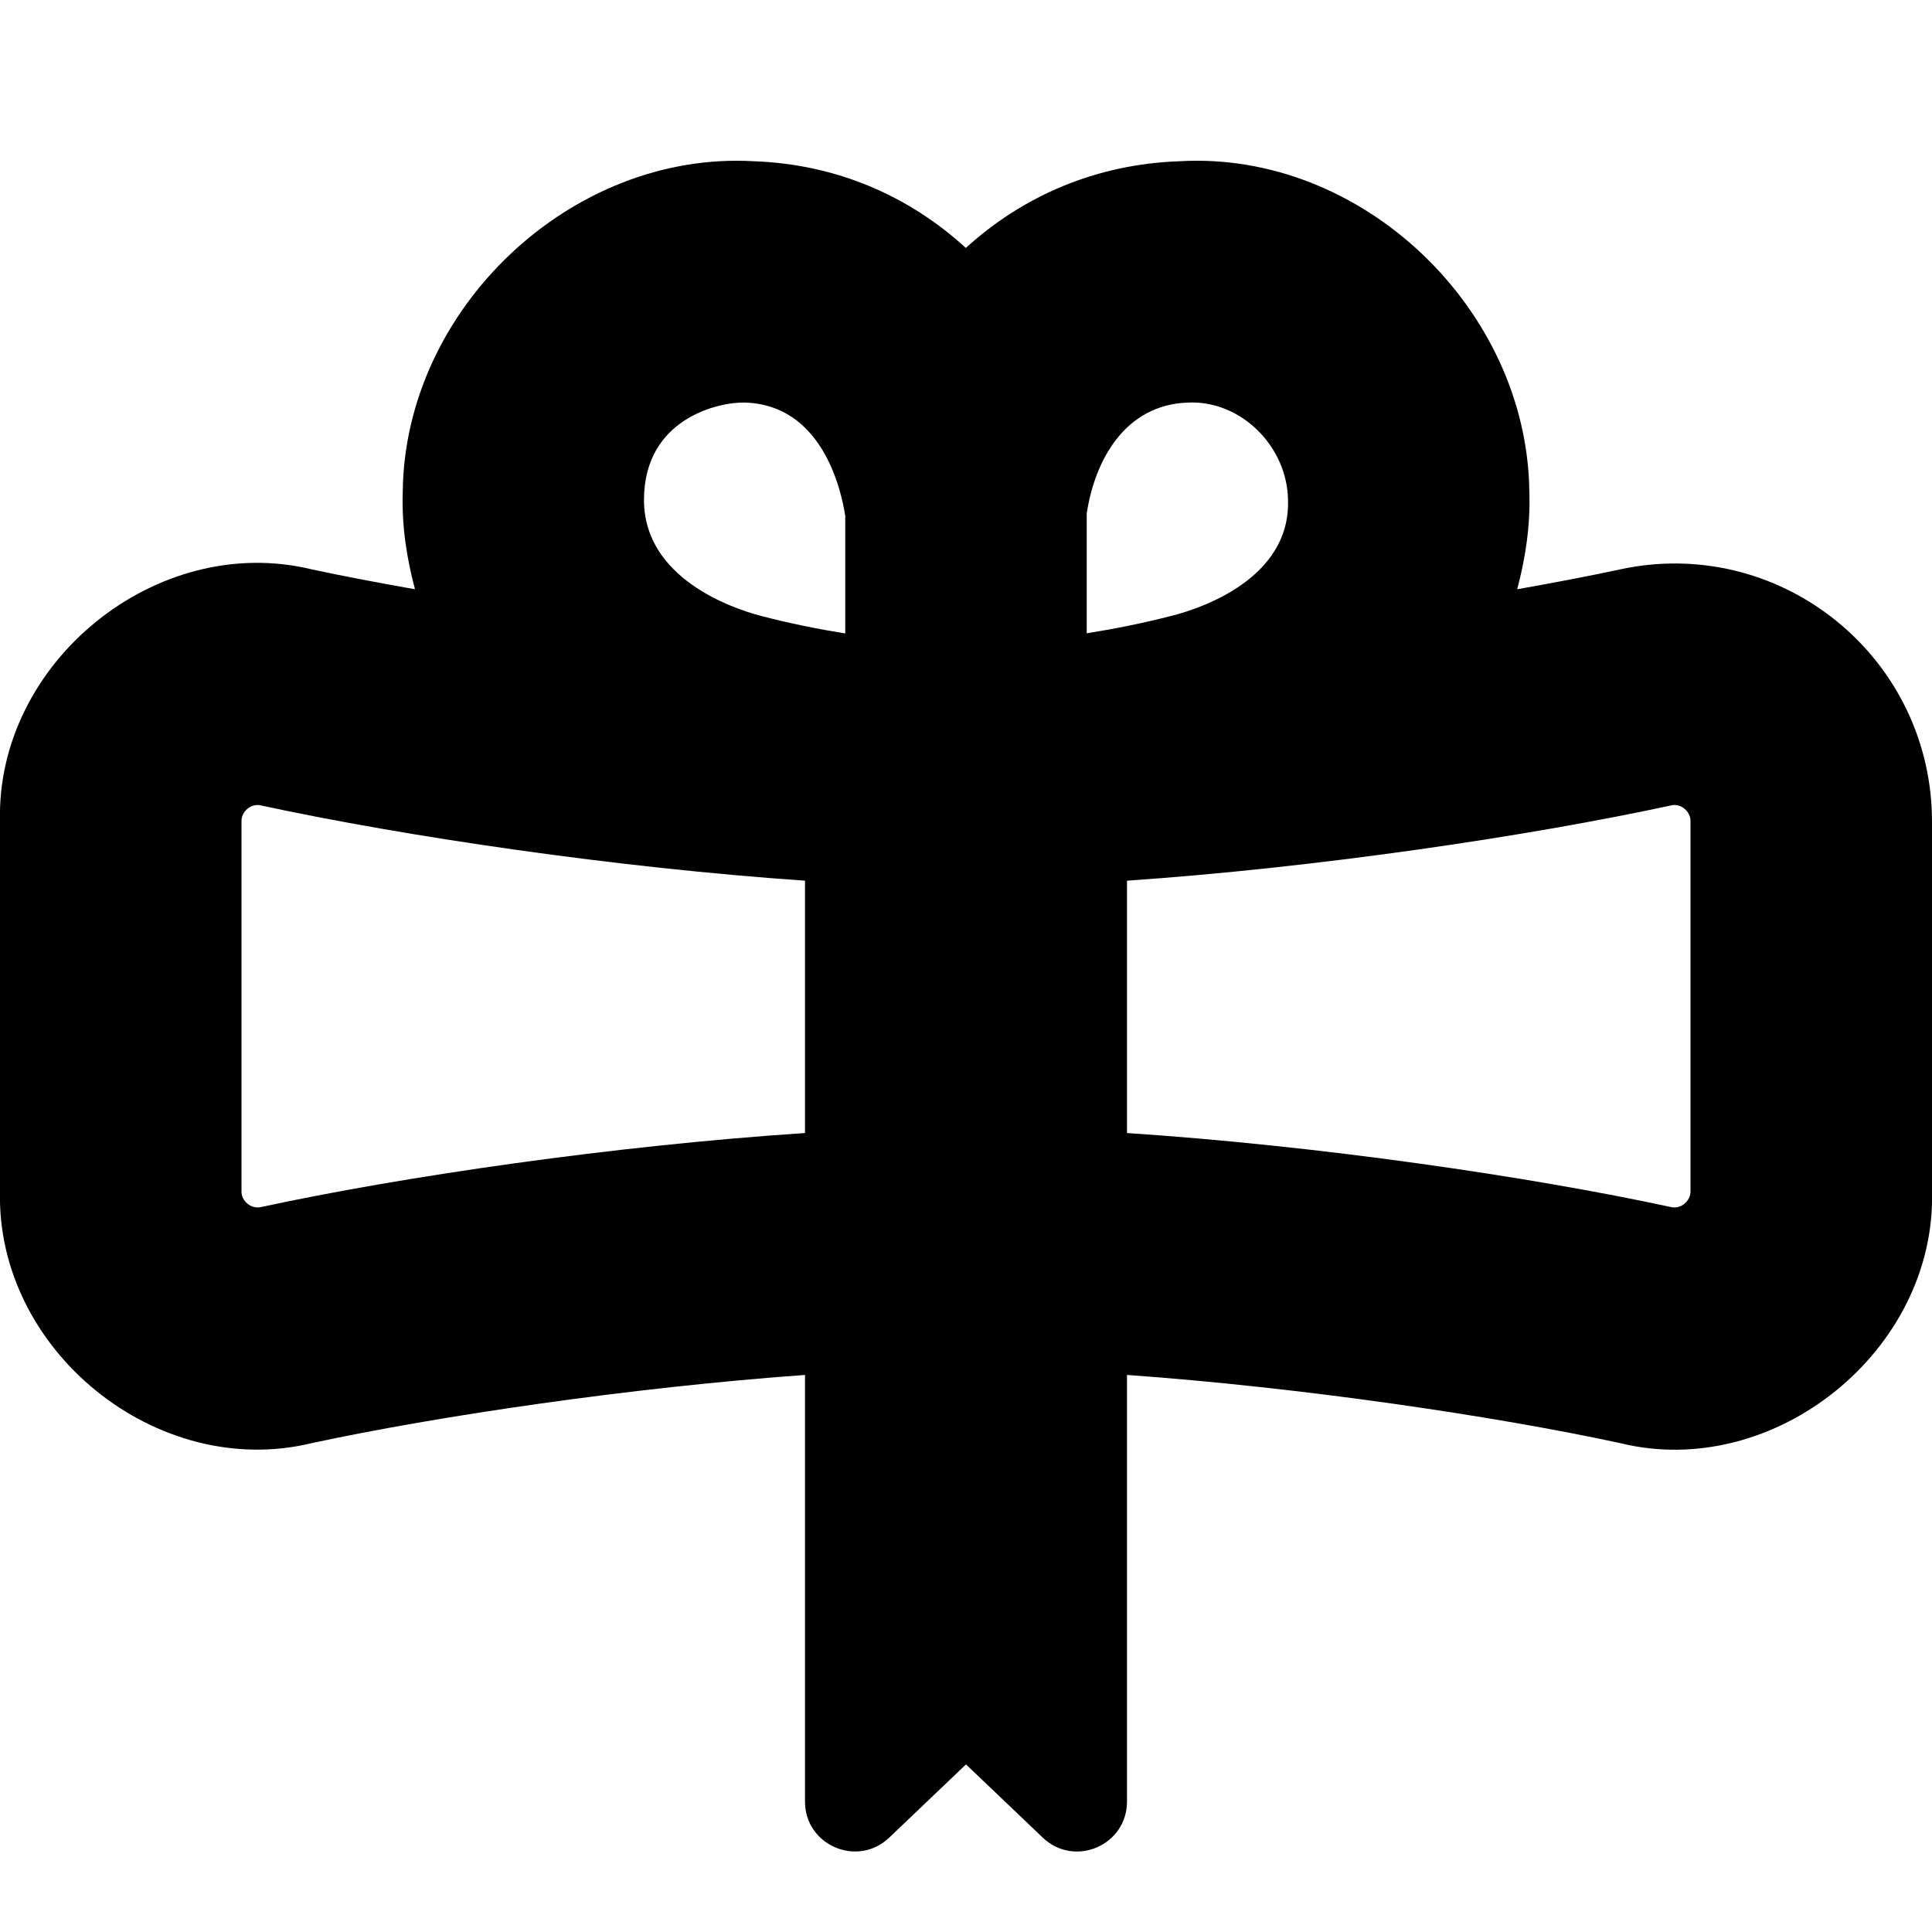 <svg id="Layer_1" viewBox="0 0 24 24" xmlns="http://www.w3.org/2000/svg" data-name="Layer 1"><path d="m22.808 7.71c-.755-.609-1.734-.843-2.681-.637-.386.083-.824.166-1.28.247.103-.387.165-.79.151-1.213-.027-2.27-2.078-4.236-4.347-4.104-1.035.036-1.944.431-2.653 1.077-.706-.646-1.608-1.041-2.634-1.077-2.267-.13-4.336 1.831-4.361 4.105-.014.422.049.825.152 1.212-.457-.081-.895-.164-1.282-.247-1.926-.468-3.924 1.154-3.873 3.133v4.588c-.051 1.979 1.947 3.6 3.873 3.133 1.569-.338 3.973-.692 6.127-.847v5.3c0 .544.652.823 1.046.448l.954-.91.954.91c.394.376 1.046.096 1.046-.448v-5.3c2.154.154 4.558.508 6.127.847 1.916.471 3.928-1.155 3.873-3.133v-4.588c0-.975-.435-1.884-1.192-2.496zm-8.053-2.709c.663-.032 1.236.548 1.245 1.208.033.981-1.089 1.35-1.434 1.438-.371.096-.734.167-1.066.22v-1.489c.1-.662.476-1.35 1.255-1.377zm-5.496 0c.944.032 1.186 1.055 1.241 1.406v1.462c-.328-.053-.686-.123-1.05-.219-.348-.091-1.45-.463-1.45-1.44 0-1.018.941-1.221 1.259-1.209zm-6.019 9.994c-.121.027-.245-.076-.24-.201v-4.588c-.005-.125.12-.23.24-.201 1.792.387 4.424.775 6.76.935v3.135c-2.362.156-4.992.538-6.76.92zm17.76-.201c.004.125-.119.229-.24.201-1.768-.382-4.398-.764-6.76-.92v-3.135c2.336-.16 4.968-.548 6.76-.935.121-.03.245.077.24.201z"/></svg>